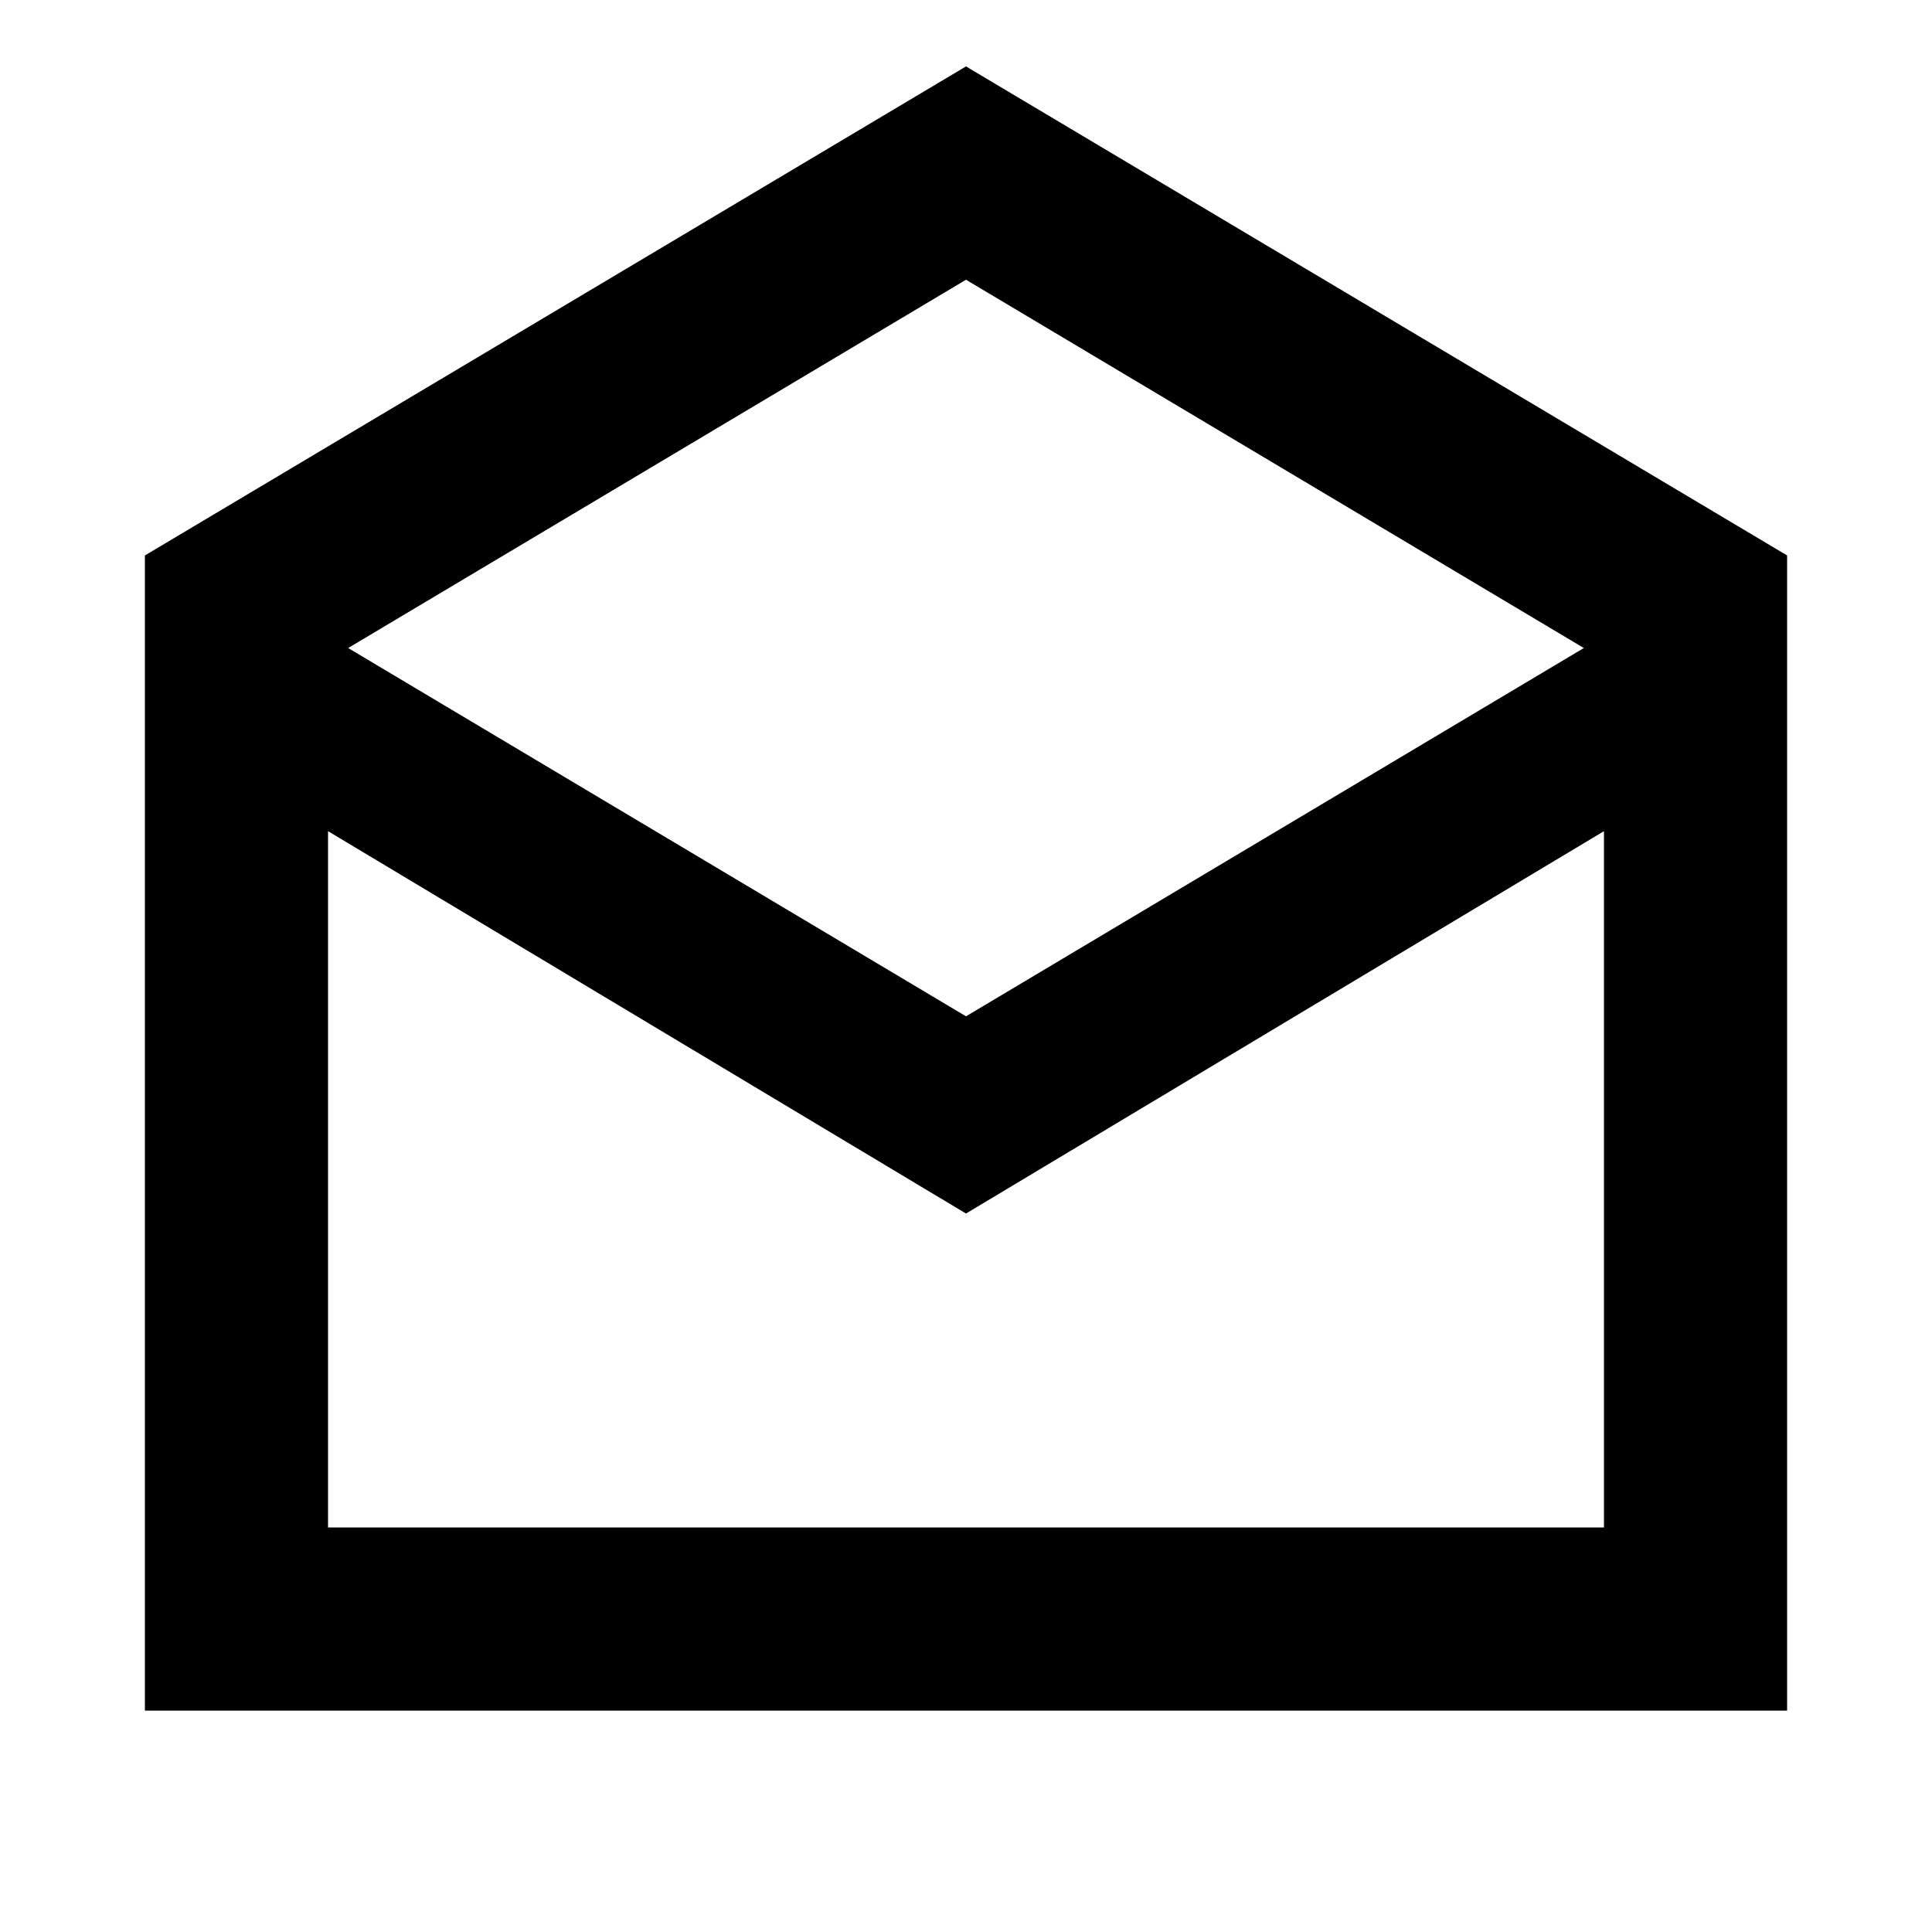 <svg xmlns="http://www.w3.org/2000/svg" height="24" width="24"><path d="M1.8 21.25V6.9L12 .825 22.2 6.9v14.35ZM12 12.625l7.675-4.575L12 3.475 4.325 8.05Zm-7.925 6.35h15.85v-8.65L12 15.075l-7.925-4.75Zm0 0h15.85Z"/></svg>